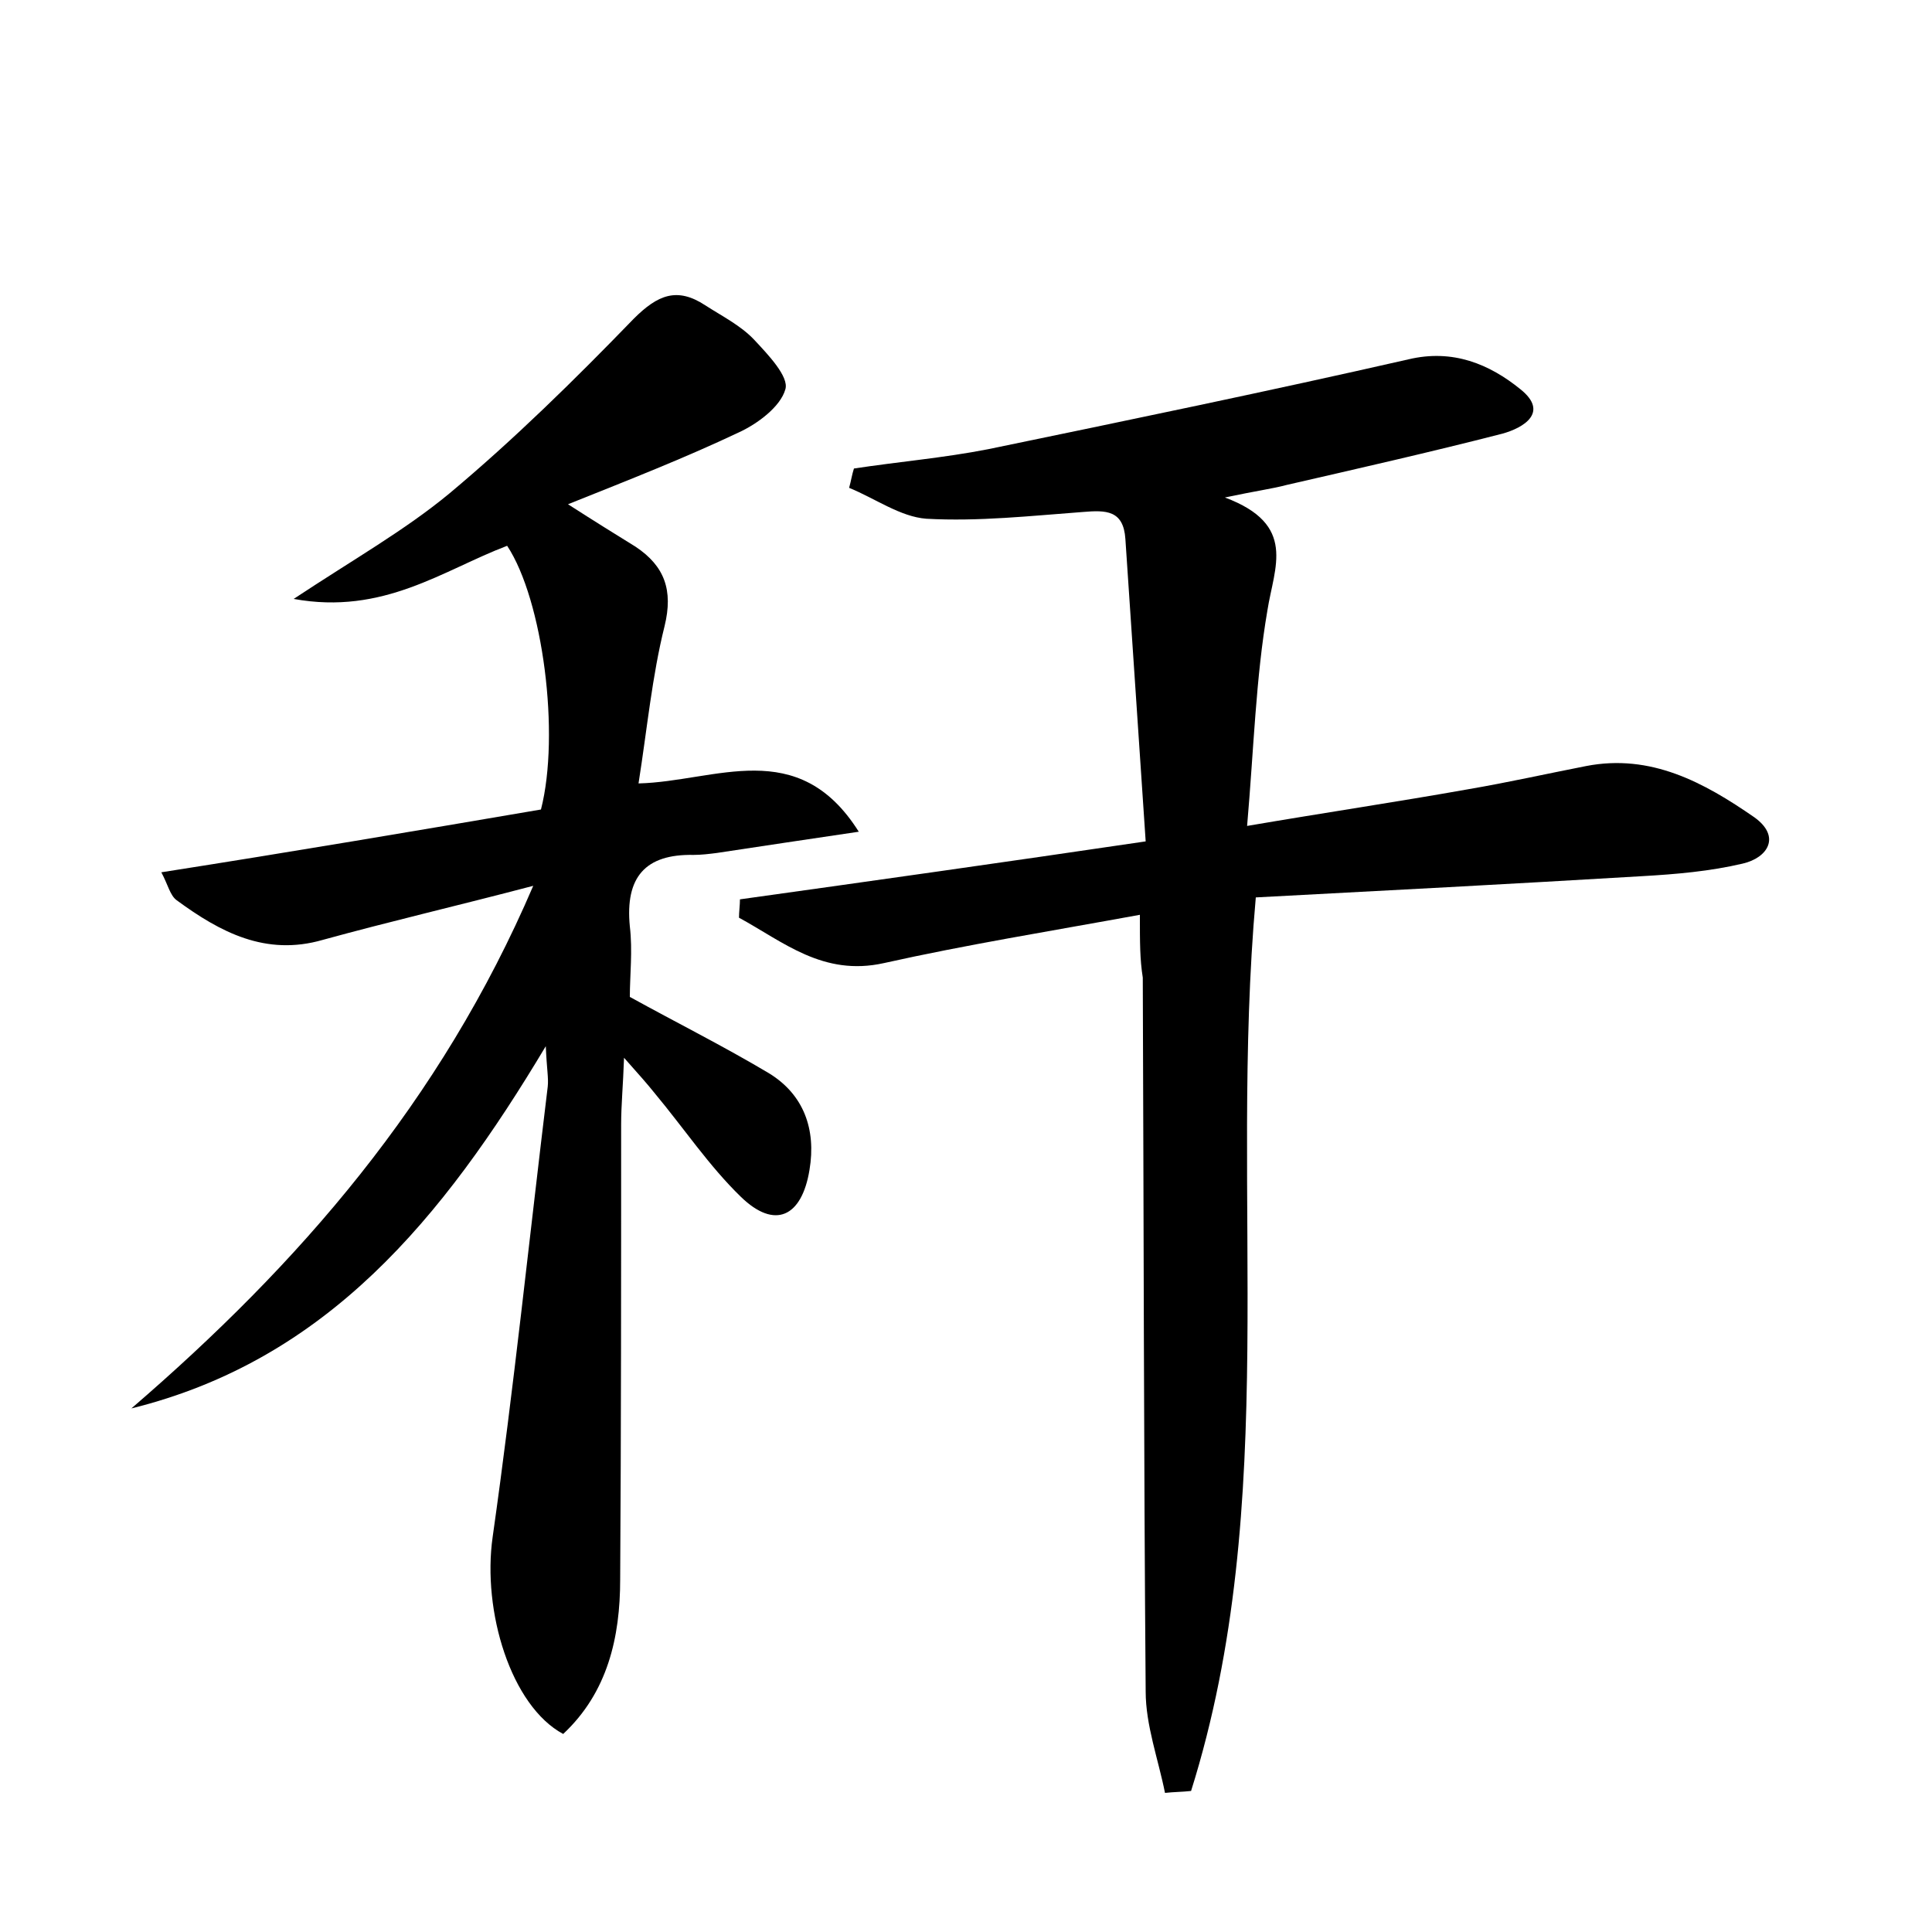 <?xml version="1.0" encoding="utf-8"?>
<!-- Generator: Adobe Illustrator 22.0.0, SVG Export Plug-In . SVG Version: 6.00 Build 0)  -->
<svg version="1.1" id="图层_1" xmlns="http://www.w3.org/2000/svg" xmlns:xlink="http://www.w3.org/1999/xlink" x="0px" y="0px"
	 viewBox="0 0 200 200" style="enable-background:new 0 0 200 200;" xml:space="preserve">
<style type="text/css">
	.st0{fill:#FFFFFF;}
</style>
<g>
	
	<path d="M56.5,108.3c-10.7,17.9-22.7,32.5-42.9,37.5c17.3-14.9,32-31.7,41.6-54.1c-8,2.1-14.9,3.7-21.8,5.6
		c-5.9,1.7-10.6-0.8-15.1-4.1c-0.7-0.5-0.9-1.6-1.6-2.9C30.1,88.2,43.1,86,56,83.8c2-7.8,0.2-21.7-3.5-27.3
		C45.9,59,39.7,63.7,30.4,62c6.2-4.1,11.5-7.1,16.1-10.9c6.7-5.6,13-11.8,19.1-18.1c2.5-2.5,4.5-3.3,7.4-1.4
		c1.7,1.1,3.7,2.1,5.1,3.6c1.4,1.5,3.6,3.8,3.2,5.1c-0.5,1.8-2.9,3.6-4.9,4.5c-5.5,2.6-11.1,4.8-17.6,7.4c2.8,1.8,4.9,3.1,7,4.4
		c3,2,3.9,4.5,3,8.2c-1.3,5.2-1.8,10.6-2.7,16.3c8-0.2,16.5-5,22.8,5c-5.4,0.8-10.1,1.5-14.7,2.2c-0.8,0.1-1.6,0.2-2.4,0.2
		c-5-0.1-7.1,2.3-6.6,7.4c0.3,2.5,0,5.1,0,7.3c4.9,2.7,9.7,5.1,14.4,7.9c3.6,2.2,4.9,5.8,4.2,10c-0.8,4.9-3.6,6.2-7.1,2.8
		c-3.3-3.2-5.9-7.1-8.9-10.7c-0.8-1-1.6-1.9-3.2-3.7c-0.1,2.9-0.3,4.9-0.3,6.9c0,15.7,0,31.4-0.1,47.1c0,6-1.3,11.7-5.9,16
		c-5.4-2.9-8.4-12.7-7.3-20.4c2.2-15.5,3.8-31,5.7-46.6C56.8,111.6,56.6,110.7,56.5,108.3z"/>
	<path d="M118,94.7c-9.3,1.7-18,3.1-26.5,5c-6.3,1.4-10.4-2.2-15-4.7c0-0.6,0.1-1.3,0.1-1.9c13.6-1.9,27.1-3.8,42-6
		c-0.7-10.5-1.4-20.9-2.1-31.3c-0.2-3-2-3-4.4-2.8c-5.4,0.4-10.8,1-16.2,0.7c-2.7-0.2-5.3-2.1-8-3.2c0.2-0.7,0.3-1.4,0.5-2
		c4.6-0.7,9.3-1.1,13.9-2c14.5-3,29-6,43.5-9.3c4.6-1.1,8.4,0.5,11.6,3.1c3,2.4,0.3,4-1.9,4.6c-7.4,1.9-14.9,3.6-22.3,5.3
		c-1.5,0.4-3.1,0.6-6.4,1.3c7.5,2.8,5.1,7.2,4.4,11.7c-1.2,7-1.4,14.2-2.1,22.3c8.2-1.4,15.6-2.5,22.9-3.8c4.1-0.7,8.1-1.6,12.2-2.4
		c6.7-1.3,12.2,1.7,17.4,5.3c2.8,2,1.4,4.2-1.2,4.8c-3.4,0.8-6.9,1.1-10.4,1.3c-13.4,0.8-26.7,1.5-40,2.2
		c-2.8,31.4,2.7,62.6-6.7,92.5c-0.9,0.1-1.8,0.1-2.7,0.2c-0.7-3.5-2-7-2-10.5c-0.2-24.6-0.2-49.3-0.3-73.9
		C118,99.3,118,97.6,118,94.7z"/>
</g>
</svg>
